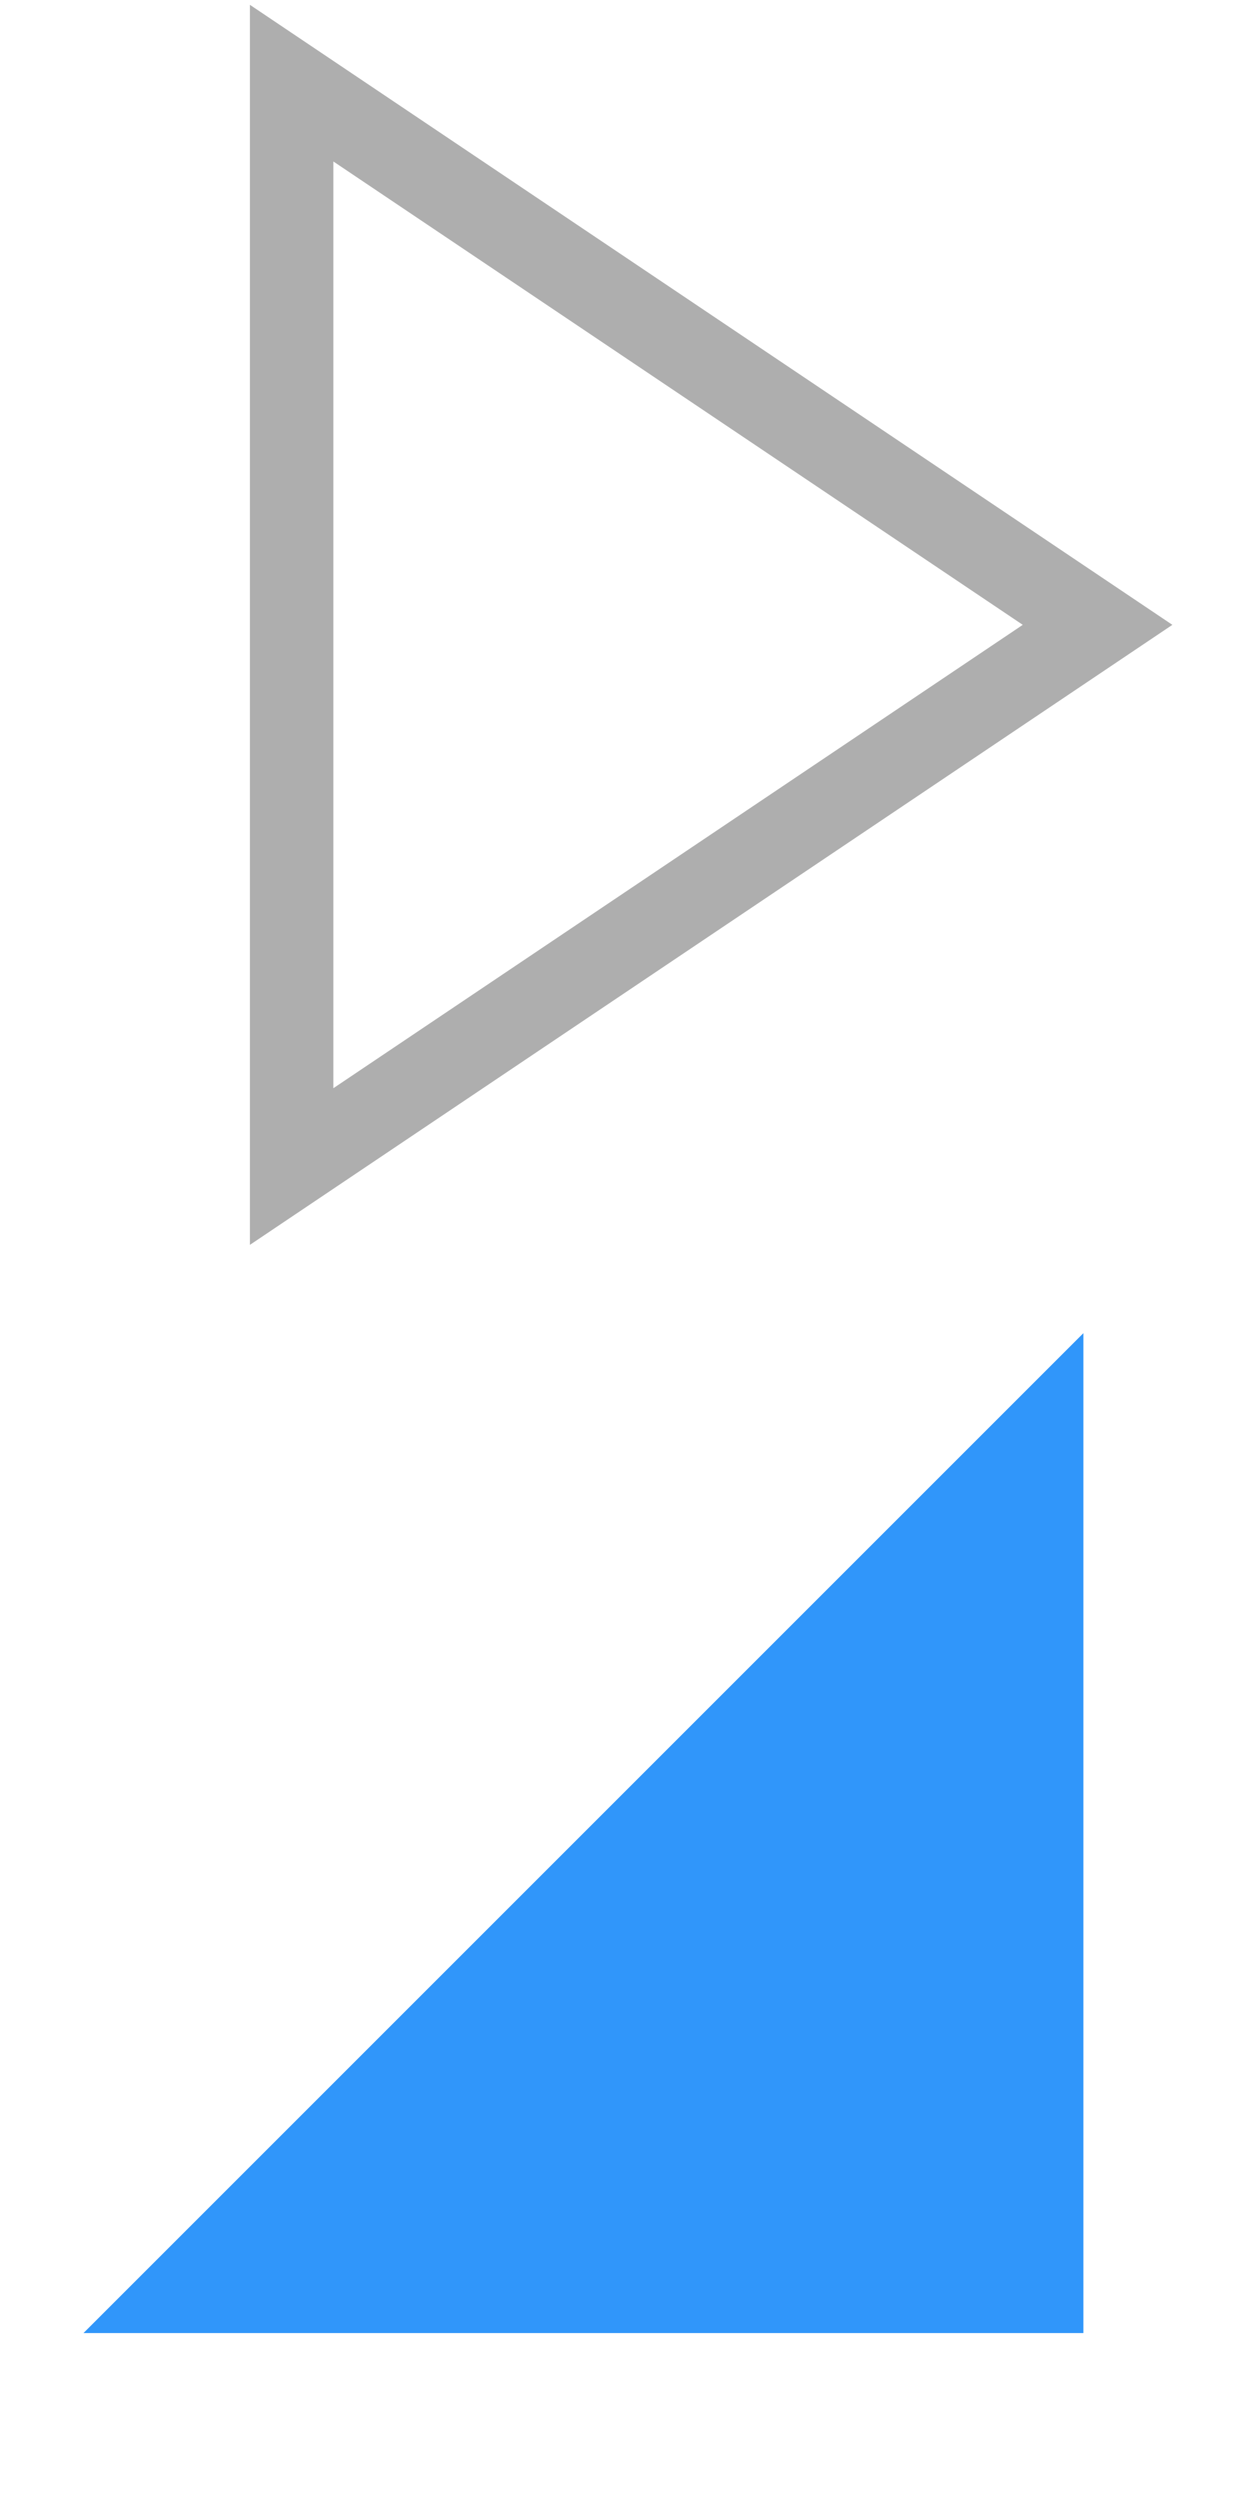 <?xml version="1.0" encoding="UTF-8"?>
<svg id="bitmap:15-32" width="15" height="30" version="1.1" viewBox="0 0 3.969 7.938" xmlns="http://www.w3.org/2000/svg" xmlns:cc="http://creativecommons.org/ns#" xmlns:dc="http://purl.org/dc/elements/1.1/" xmlns:rdf="http://www.w3.org/1999/02/22-rdf-syntax-ns#">
 <g>
  <path d="m0.926 3.704 2.559-1.72-2.559-1.72z" fill="none" stroke="#aeaeae" stroke-width=".265"/>
  <path d="m0.265 7.408h3.175v-3.175z" fill="#3096fa" stroke-width=".198"/>
 </g>
</svg>
